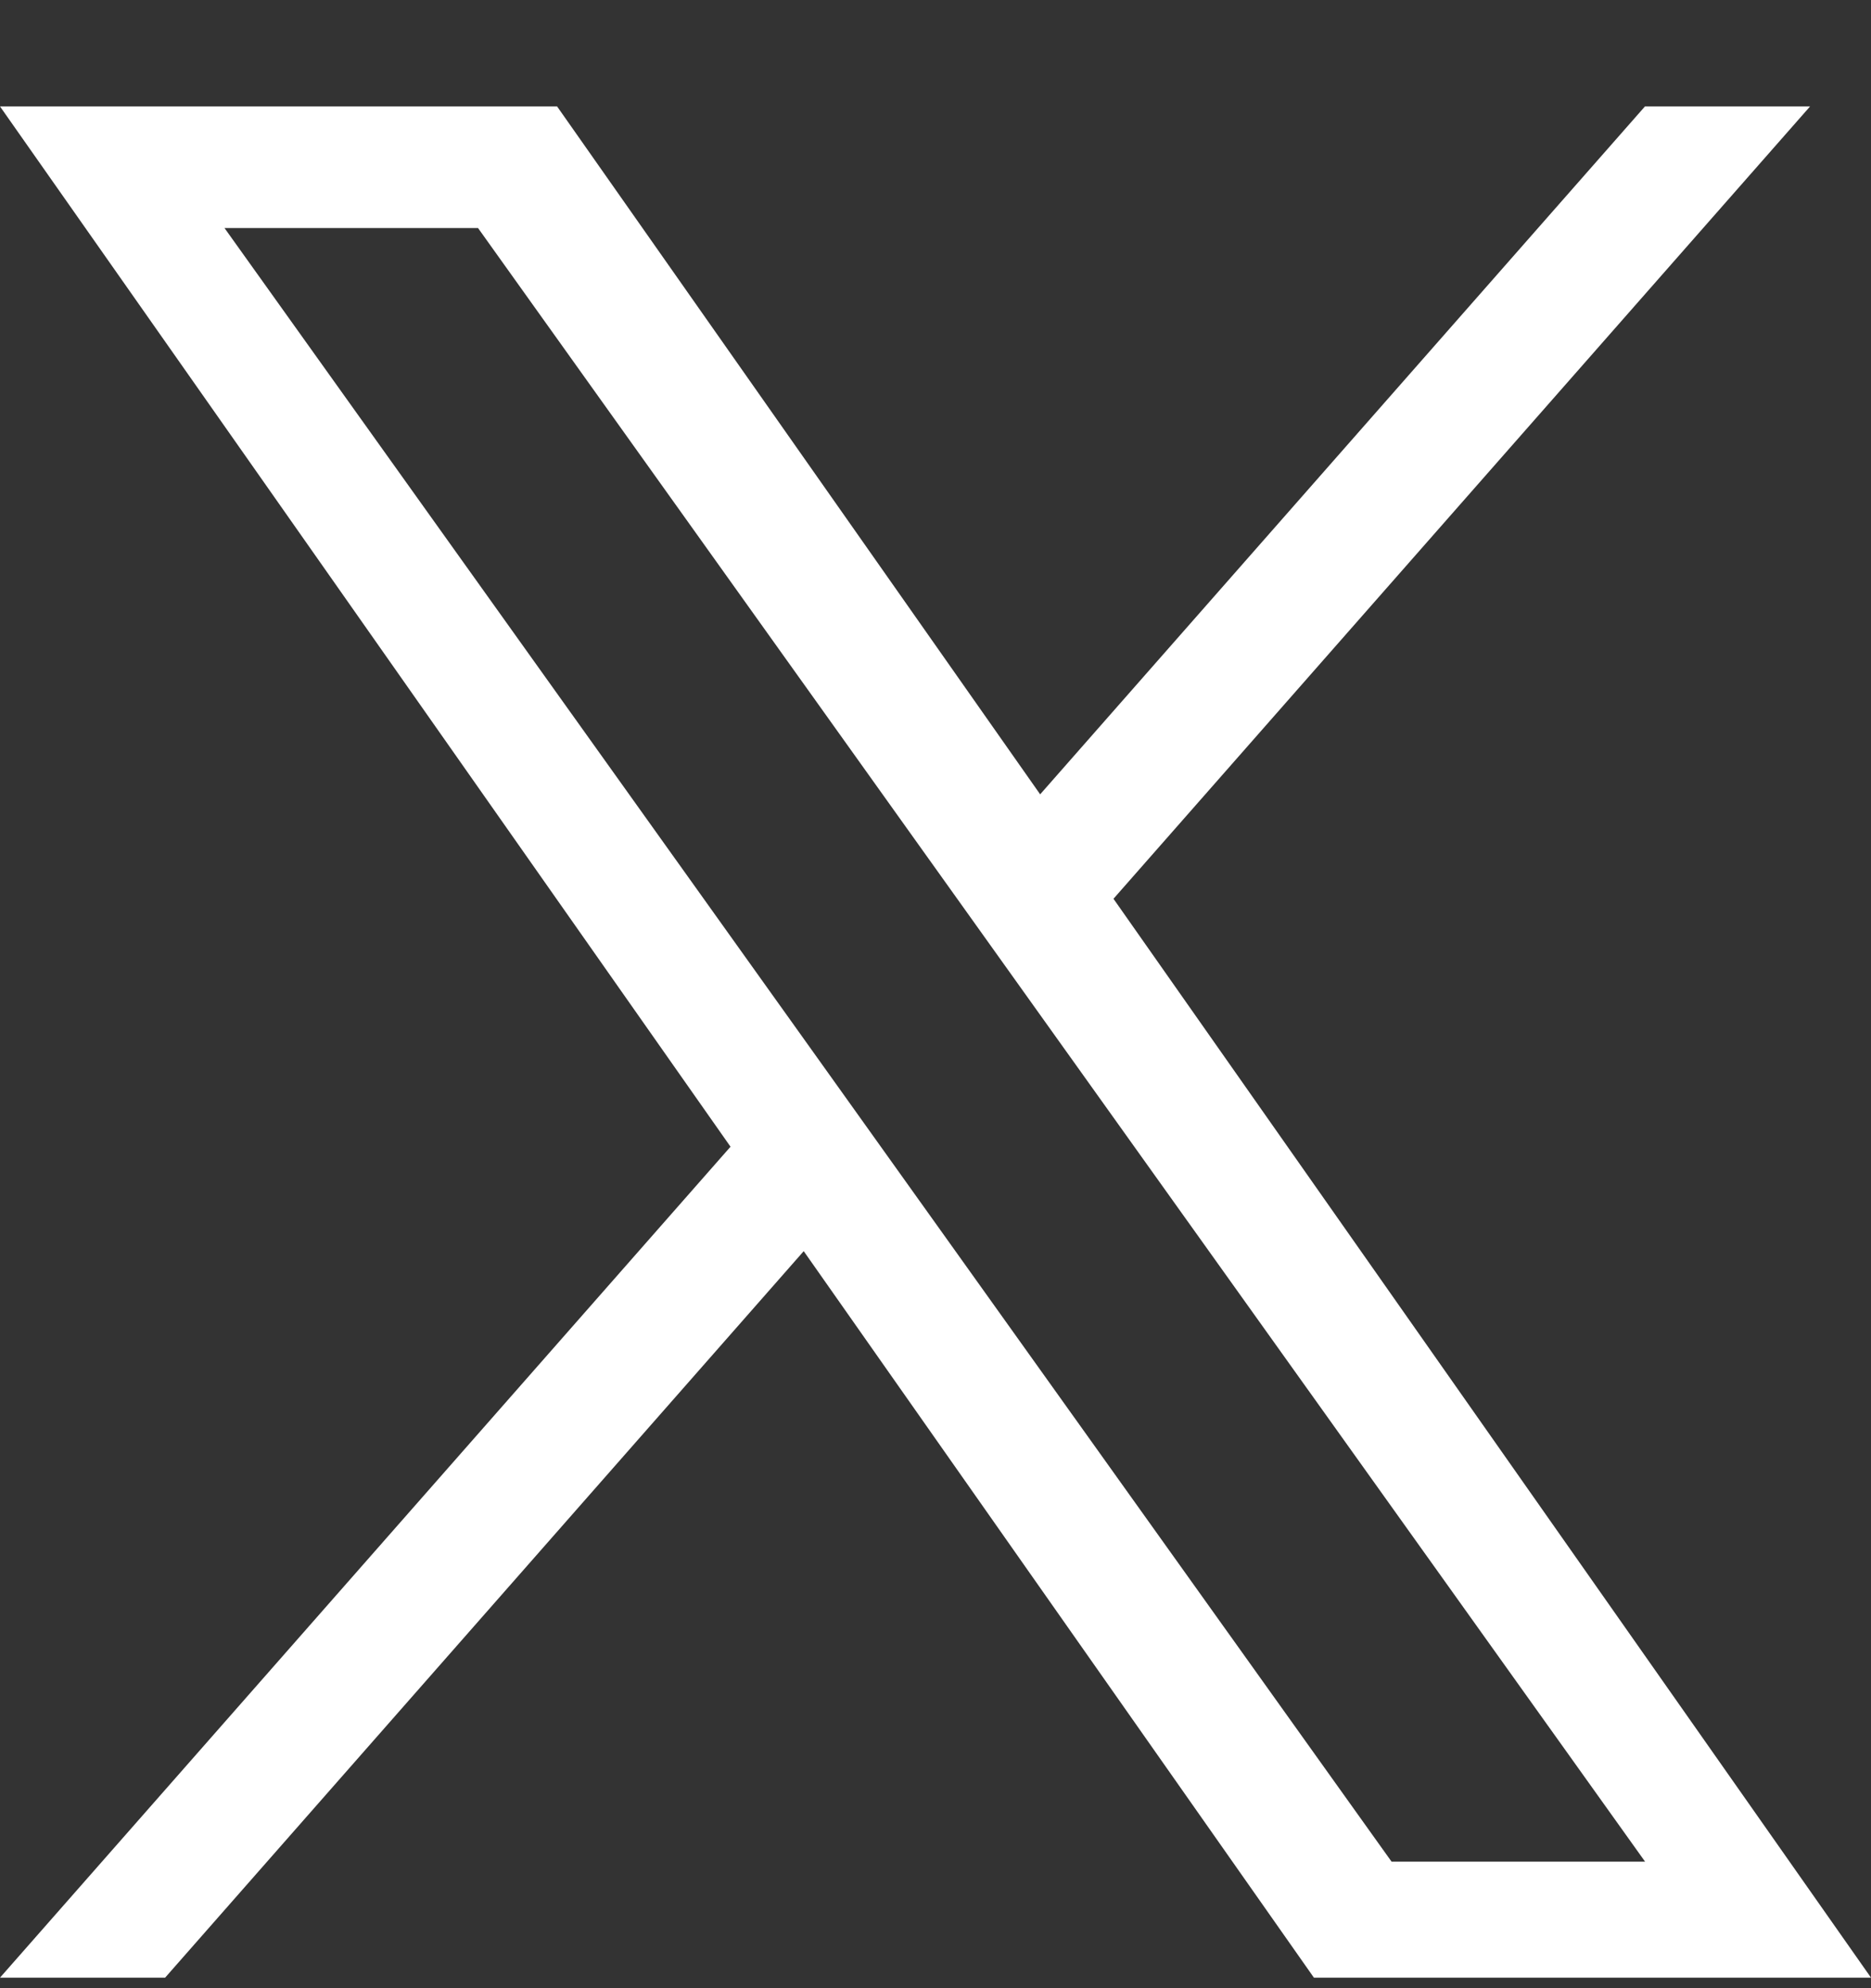 <svg width="16" height="17" viewBox="0 0 16 17" fill="none" xmlns="http://www.w3.org/2000/svg">
<rect x="0" y="0" width="16" height="17" fill="#333333" stroke="none"/>
<path d="M9.522 7.685L15.479 0.91H14.067L8.895 6.792L4.764 0.91H0L6.247 9.805L0 16.91H1.412L6.873 10.698L11.236 16.91H16L9.522 7.685ZM7.589 9.884L6.956 8.998L1.92 1.95H4.088L8.152 7.638L8.785 8.524L14.068 15.918H11.9L7.589 9.884Z" fill="white"/>
</svg>
